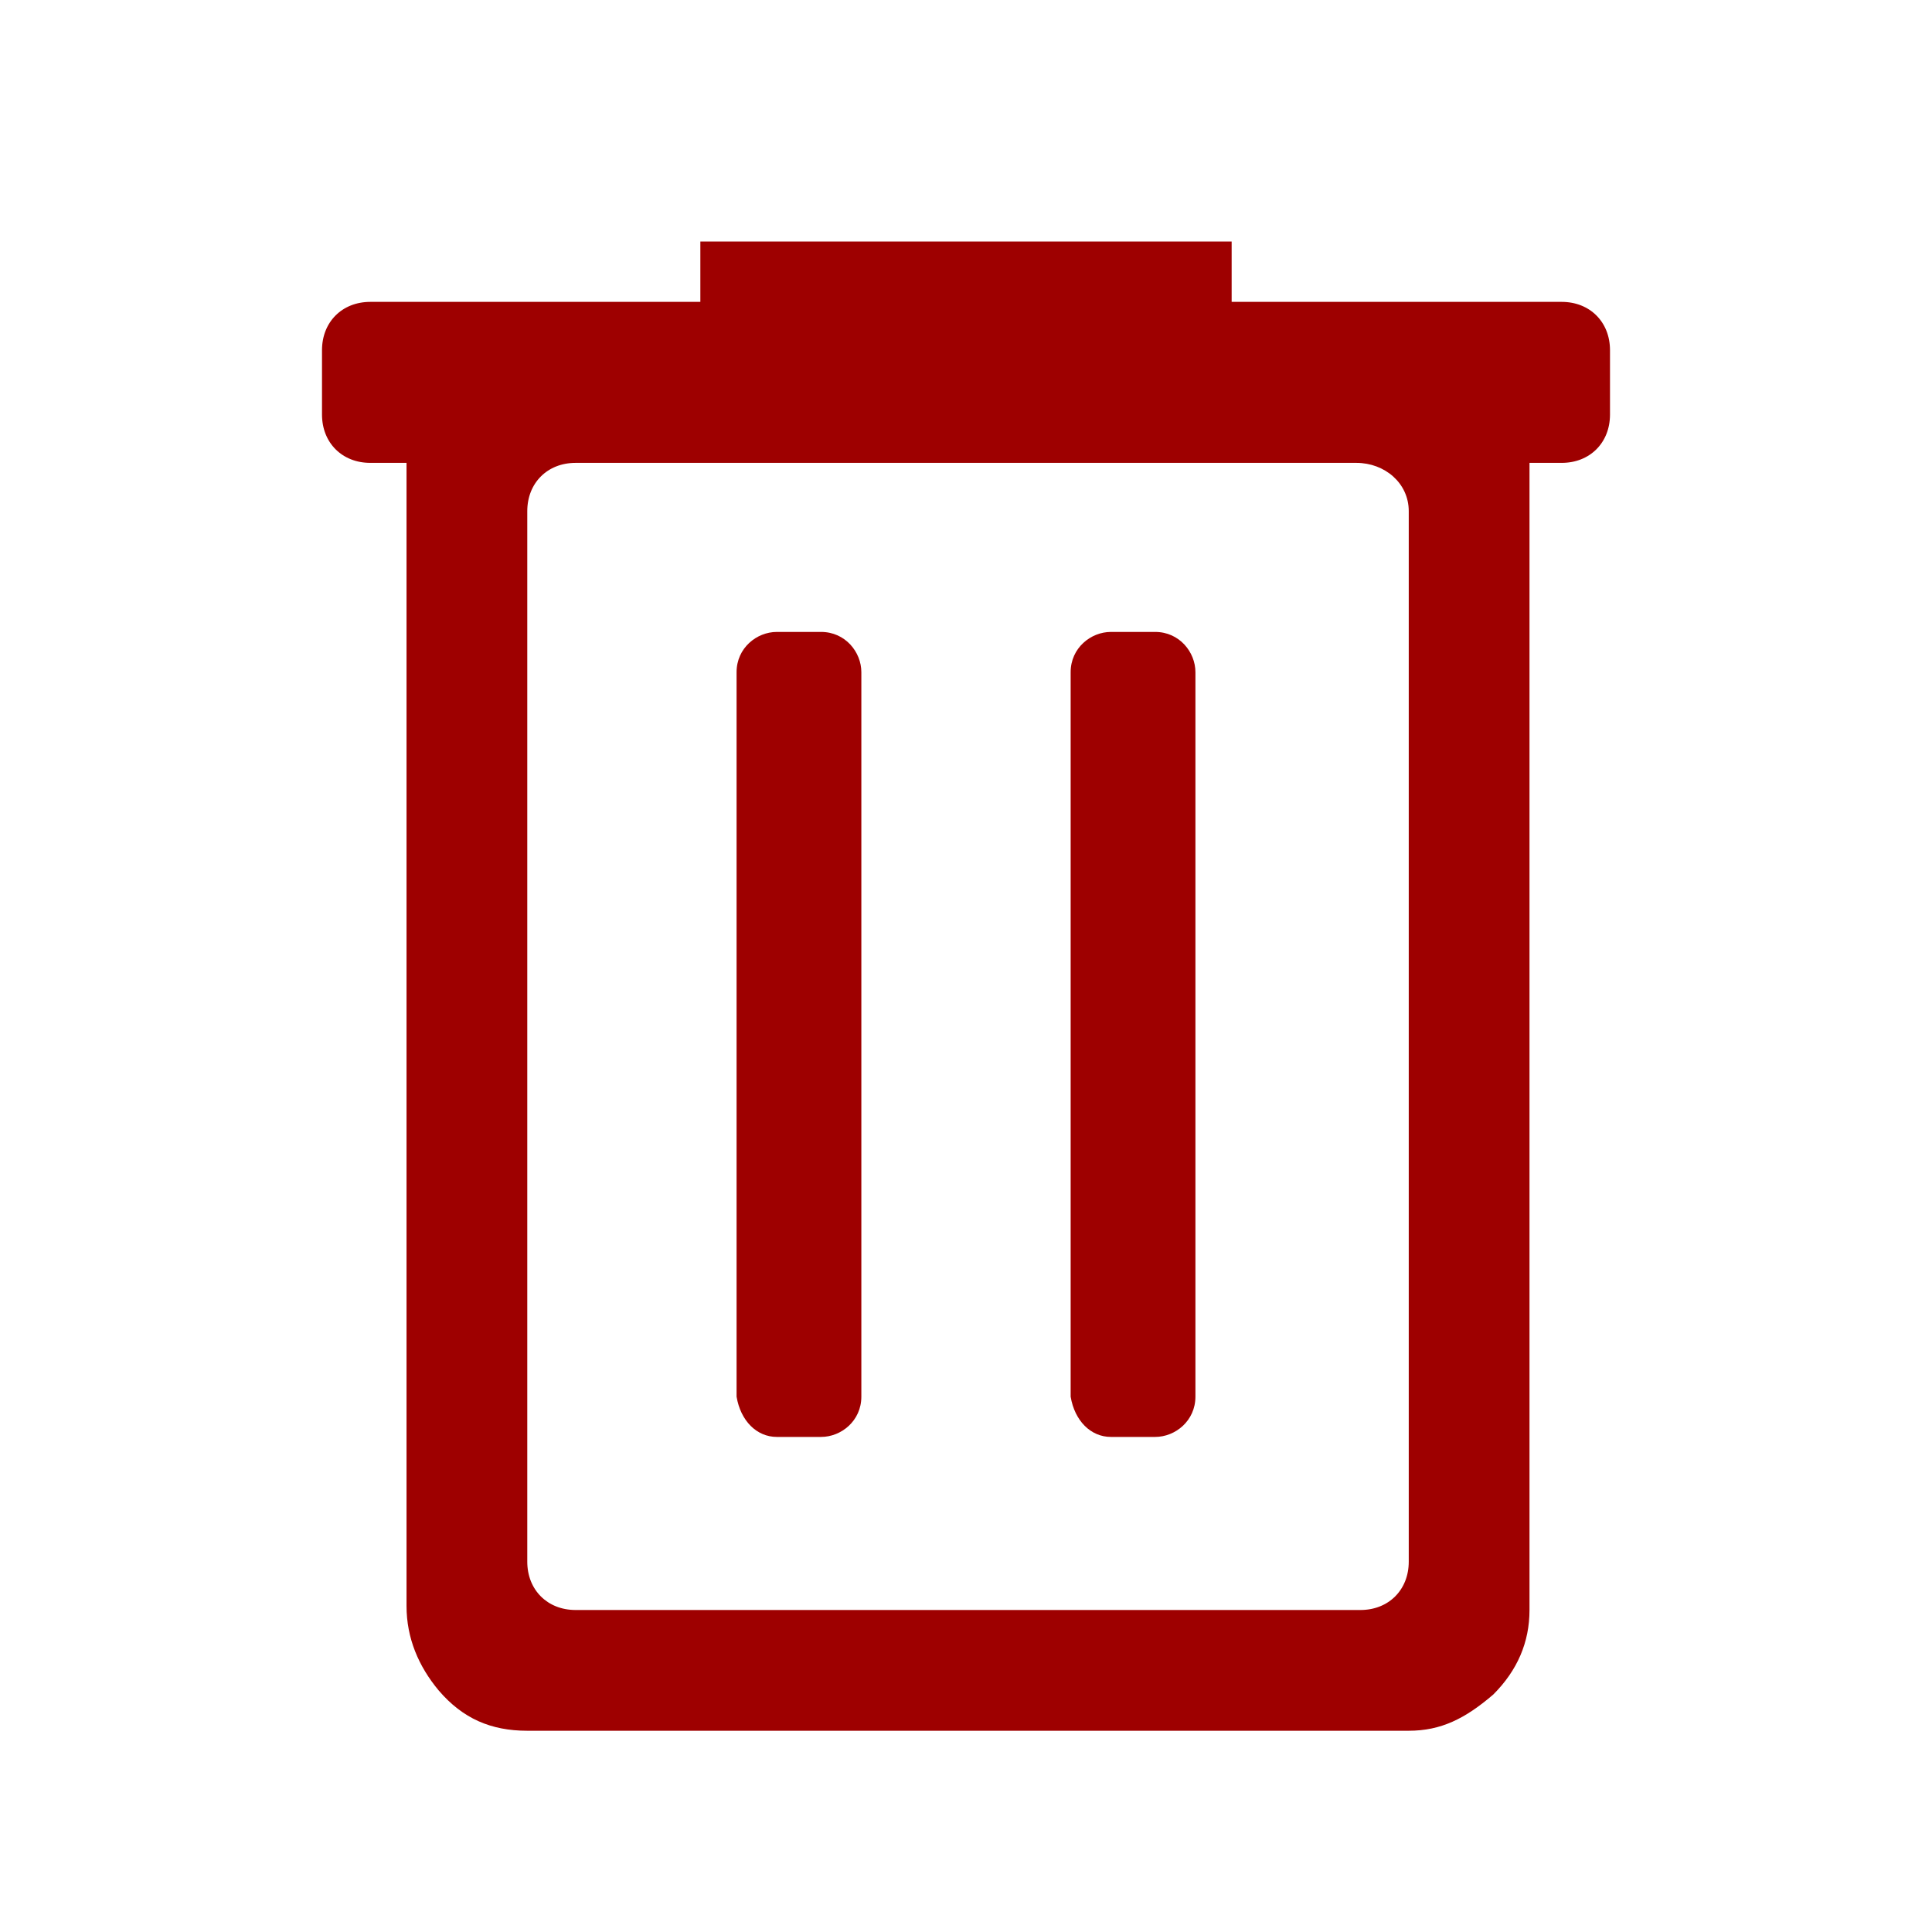 <?xml version="1.0" encoding="utf-8"?>
<!-- Generator: Adobe Illustrator 25.0.0, SVG Export Plug-In . SVG Version: 6.00 Build 0)  -->
<svg version="1.1" id="Layer_1" xmlns="http://www.w3.org/2000/svg" xmlns:xlink="http://www.w3.org/1999/xlink" x="0px" y="0px"
	 viewBox="0 0 48 48" style="enable-background:new 0 0 48 48;" xml:space="preserve">
<style type="text/css">
	.st0{fill:#9E0000;}
</style>
<path class="st0" d="M13.1,43c-0.9,0-1.6-0.3-2.2-1c-0.5-0.6-0.8-1.3-0.8-2.1l0-28.4H9.2C8.5,11.5,8,11,8,10.3V8.7
	C8,8,8.5,7.5,9.2,7.5h8.2V6h13.2v1.5h8.2C39.5,7.5,40,8,40,8.7v1.6c0,0.7-0.5,1.2-1.2,1.2H38V40c0,0.8-0.3,1.5-0.9,2.1
	C36.4,42.7,35.8,43,35,43H13.1z M33.7,11.5H14.3c-0.7,0-1.2,0.5-1.2,1.2v26.1c0,0.7,0.5,1.2,1.2,1.2h19.5c0.7,0,1.2-0.5,1.2-1.2
	V12.7C35,12,34.4,11.5,33.7,11.5z M19.3,35.7h1.1c0.5,0,1-0.4,1-1v-18c0-0.5-0.4-1-1-1h-1.1c-0.5,0-1,0.4-1,1v18
	C18.4,35.3,18.8,35.7,19.3,35.7z M27.6,35.7h1.1c0.5,0,1-0.4,1-1v-18c0-0.5-0.4-1-1-1h-1.1c-0.5,0-1,0.4-1,1v18
	C26.7,35.3,27.1,35.7,27.6,35.7z M13.1,11.5V40V11.5z"/>
</svg>
